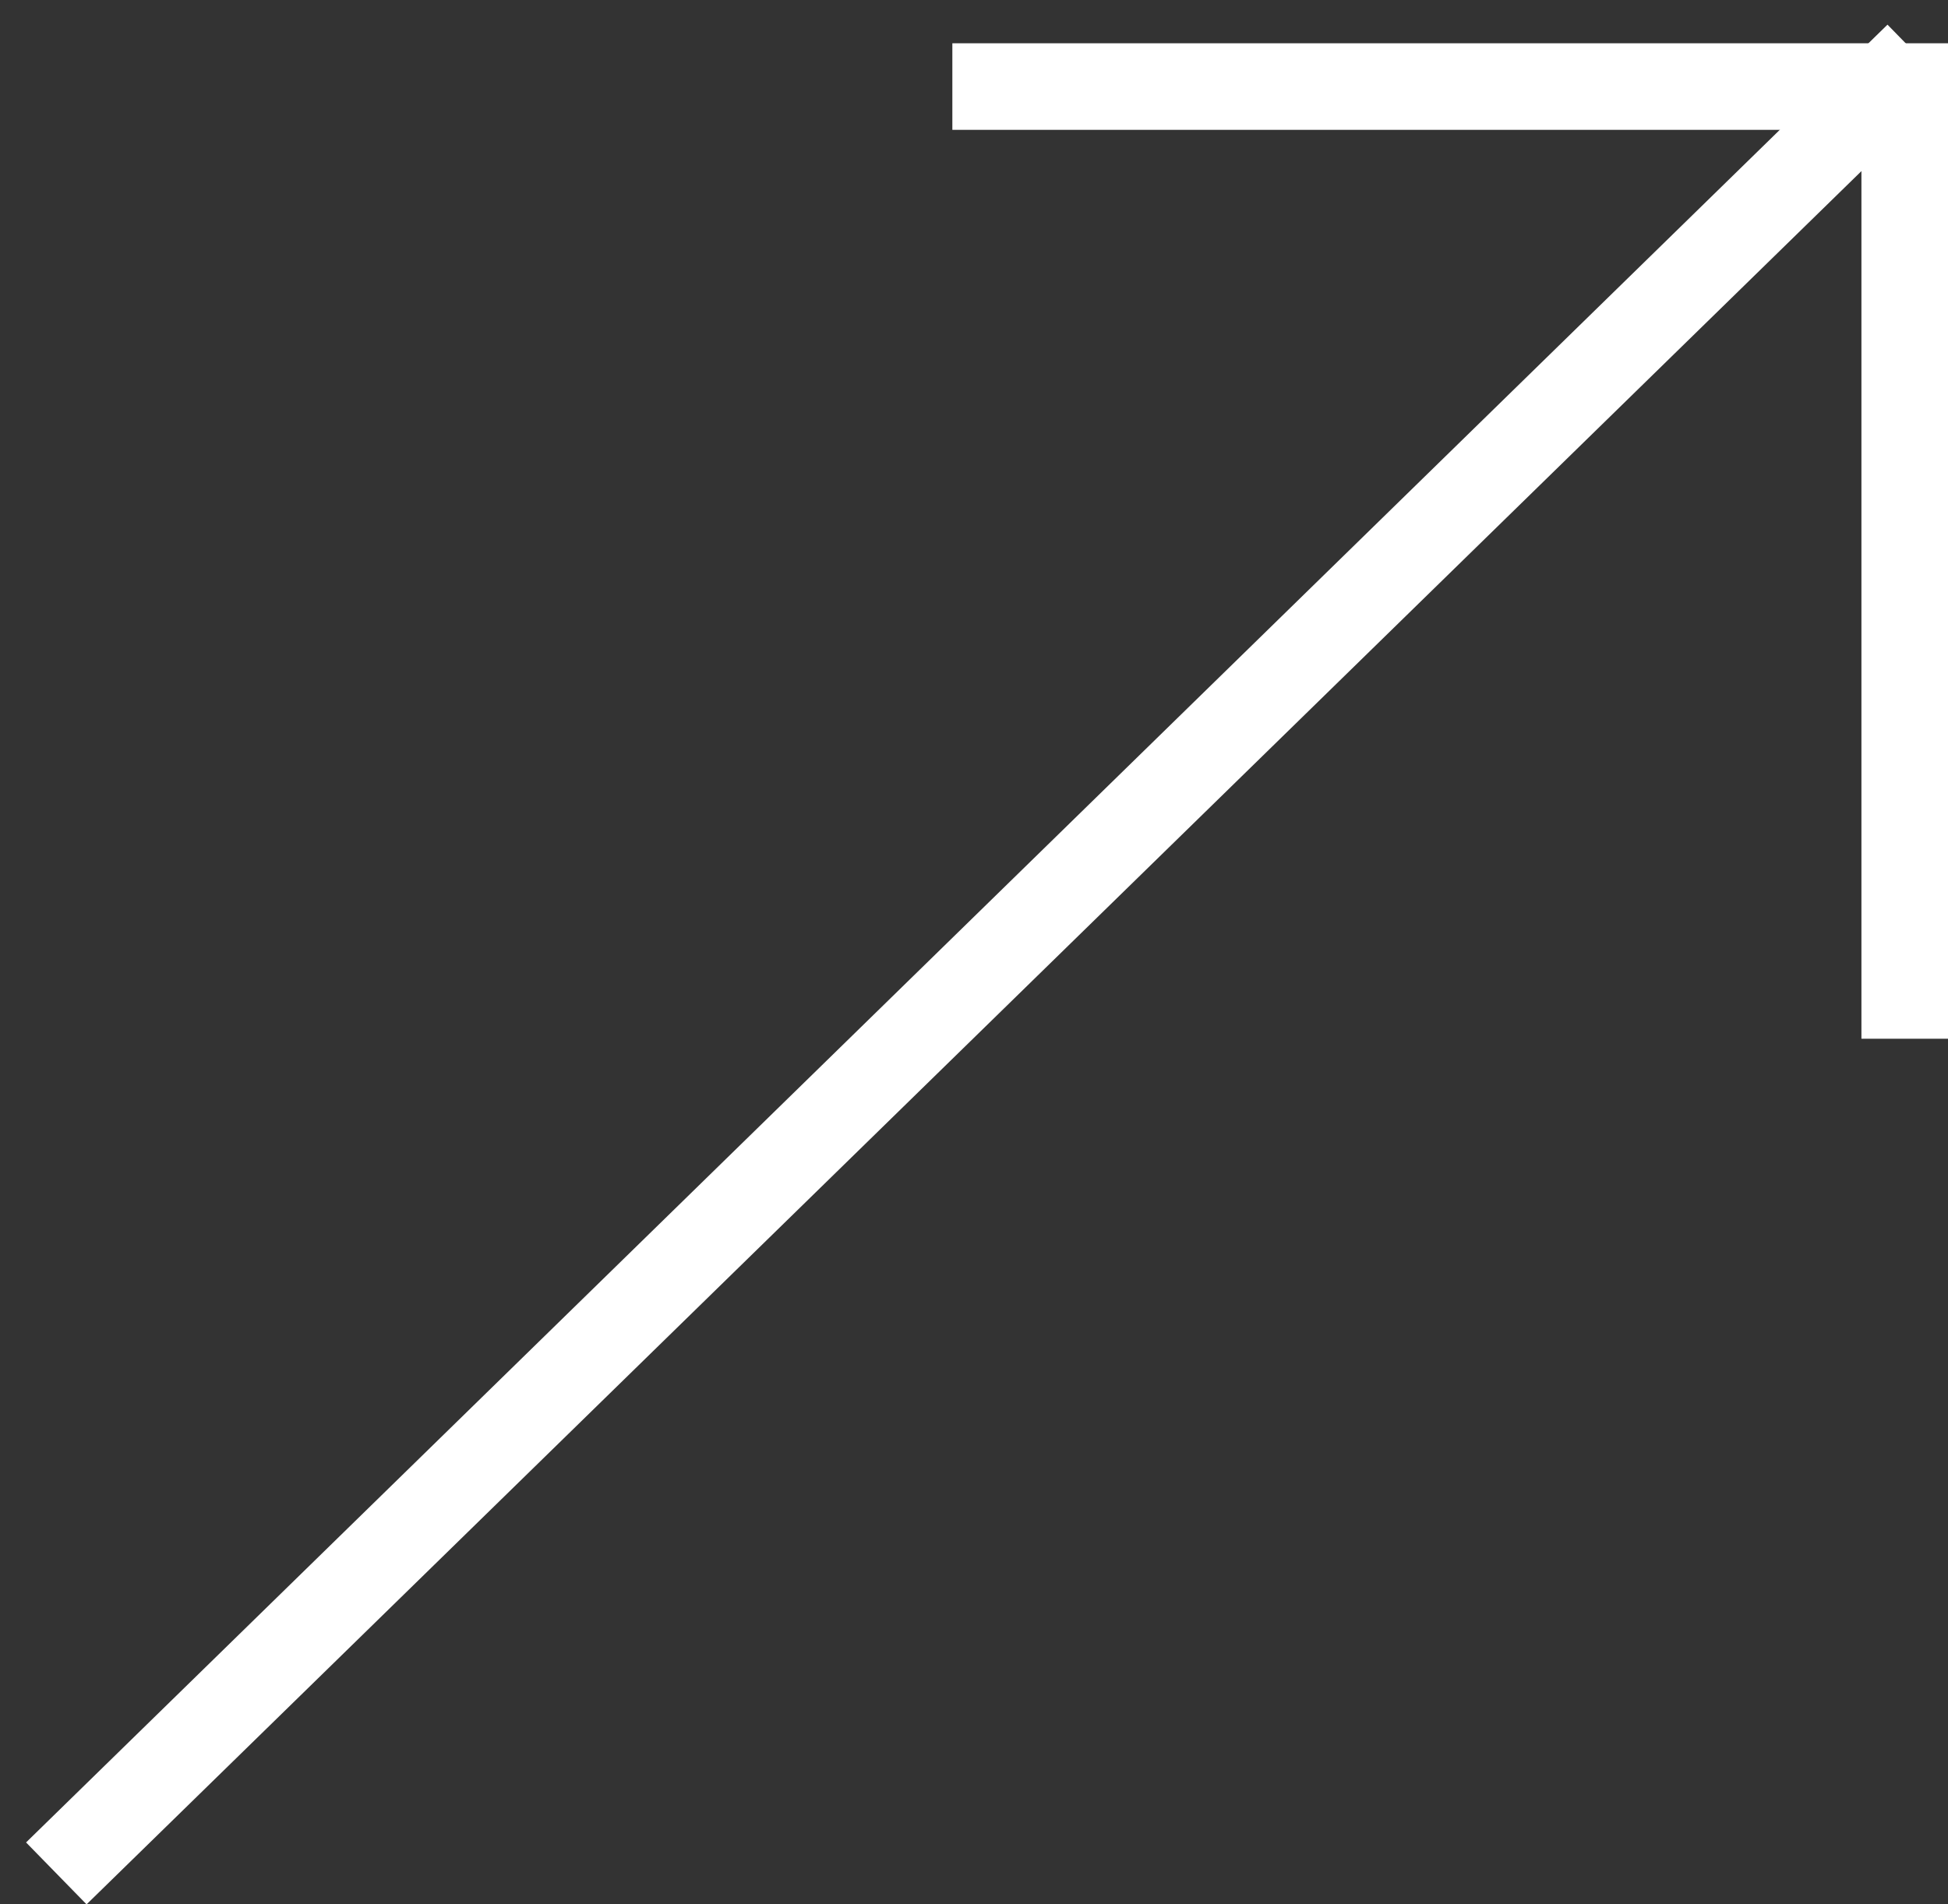 <svg width="45" height="44" viewBox="0 0 45 44" fill="none" xmlns="http://www.w3.org/2000/svg">
<rect x="0" y="0" width="45" height="44" fill="#333333" stroke="none"/>
<line x1="1.301" y1="43.285" x2="44.301" y2="1.285" stroke="white" stroke-width="2"/>
<line x1="45" y1="2" x2="22" y2="2" stroke="white" stroke-width="2"/>
<line x1="44" y1="24" x2="44" y2="2" stroke="white" stroke-width="2"/>
</svg>
